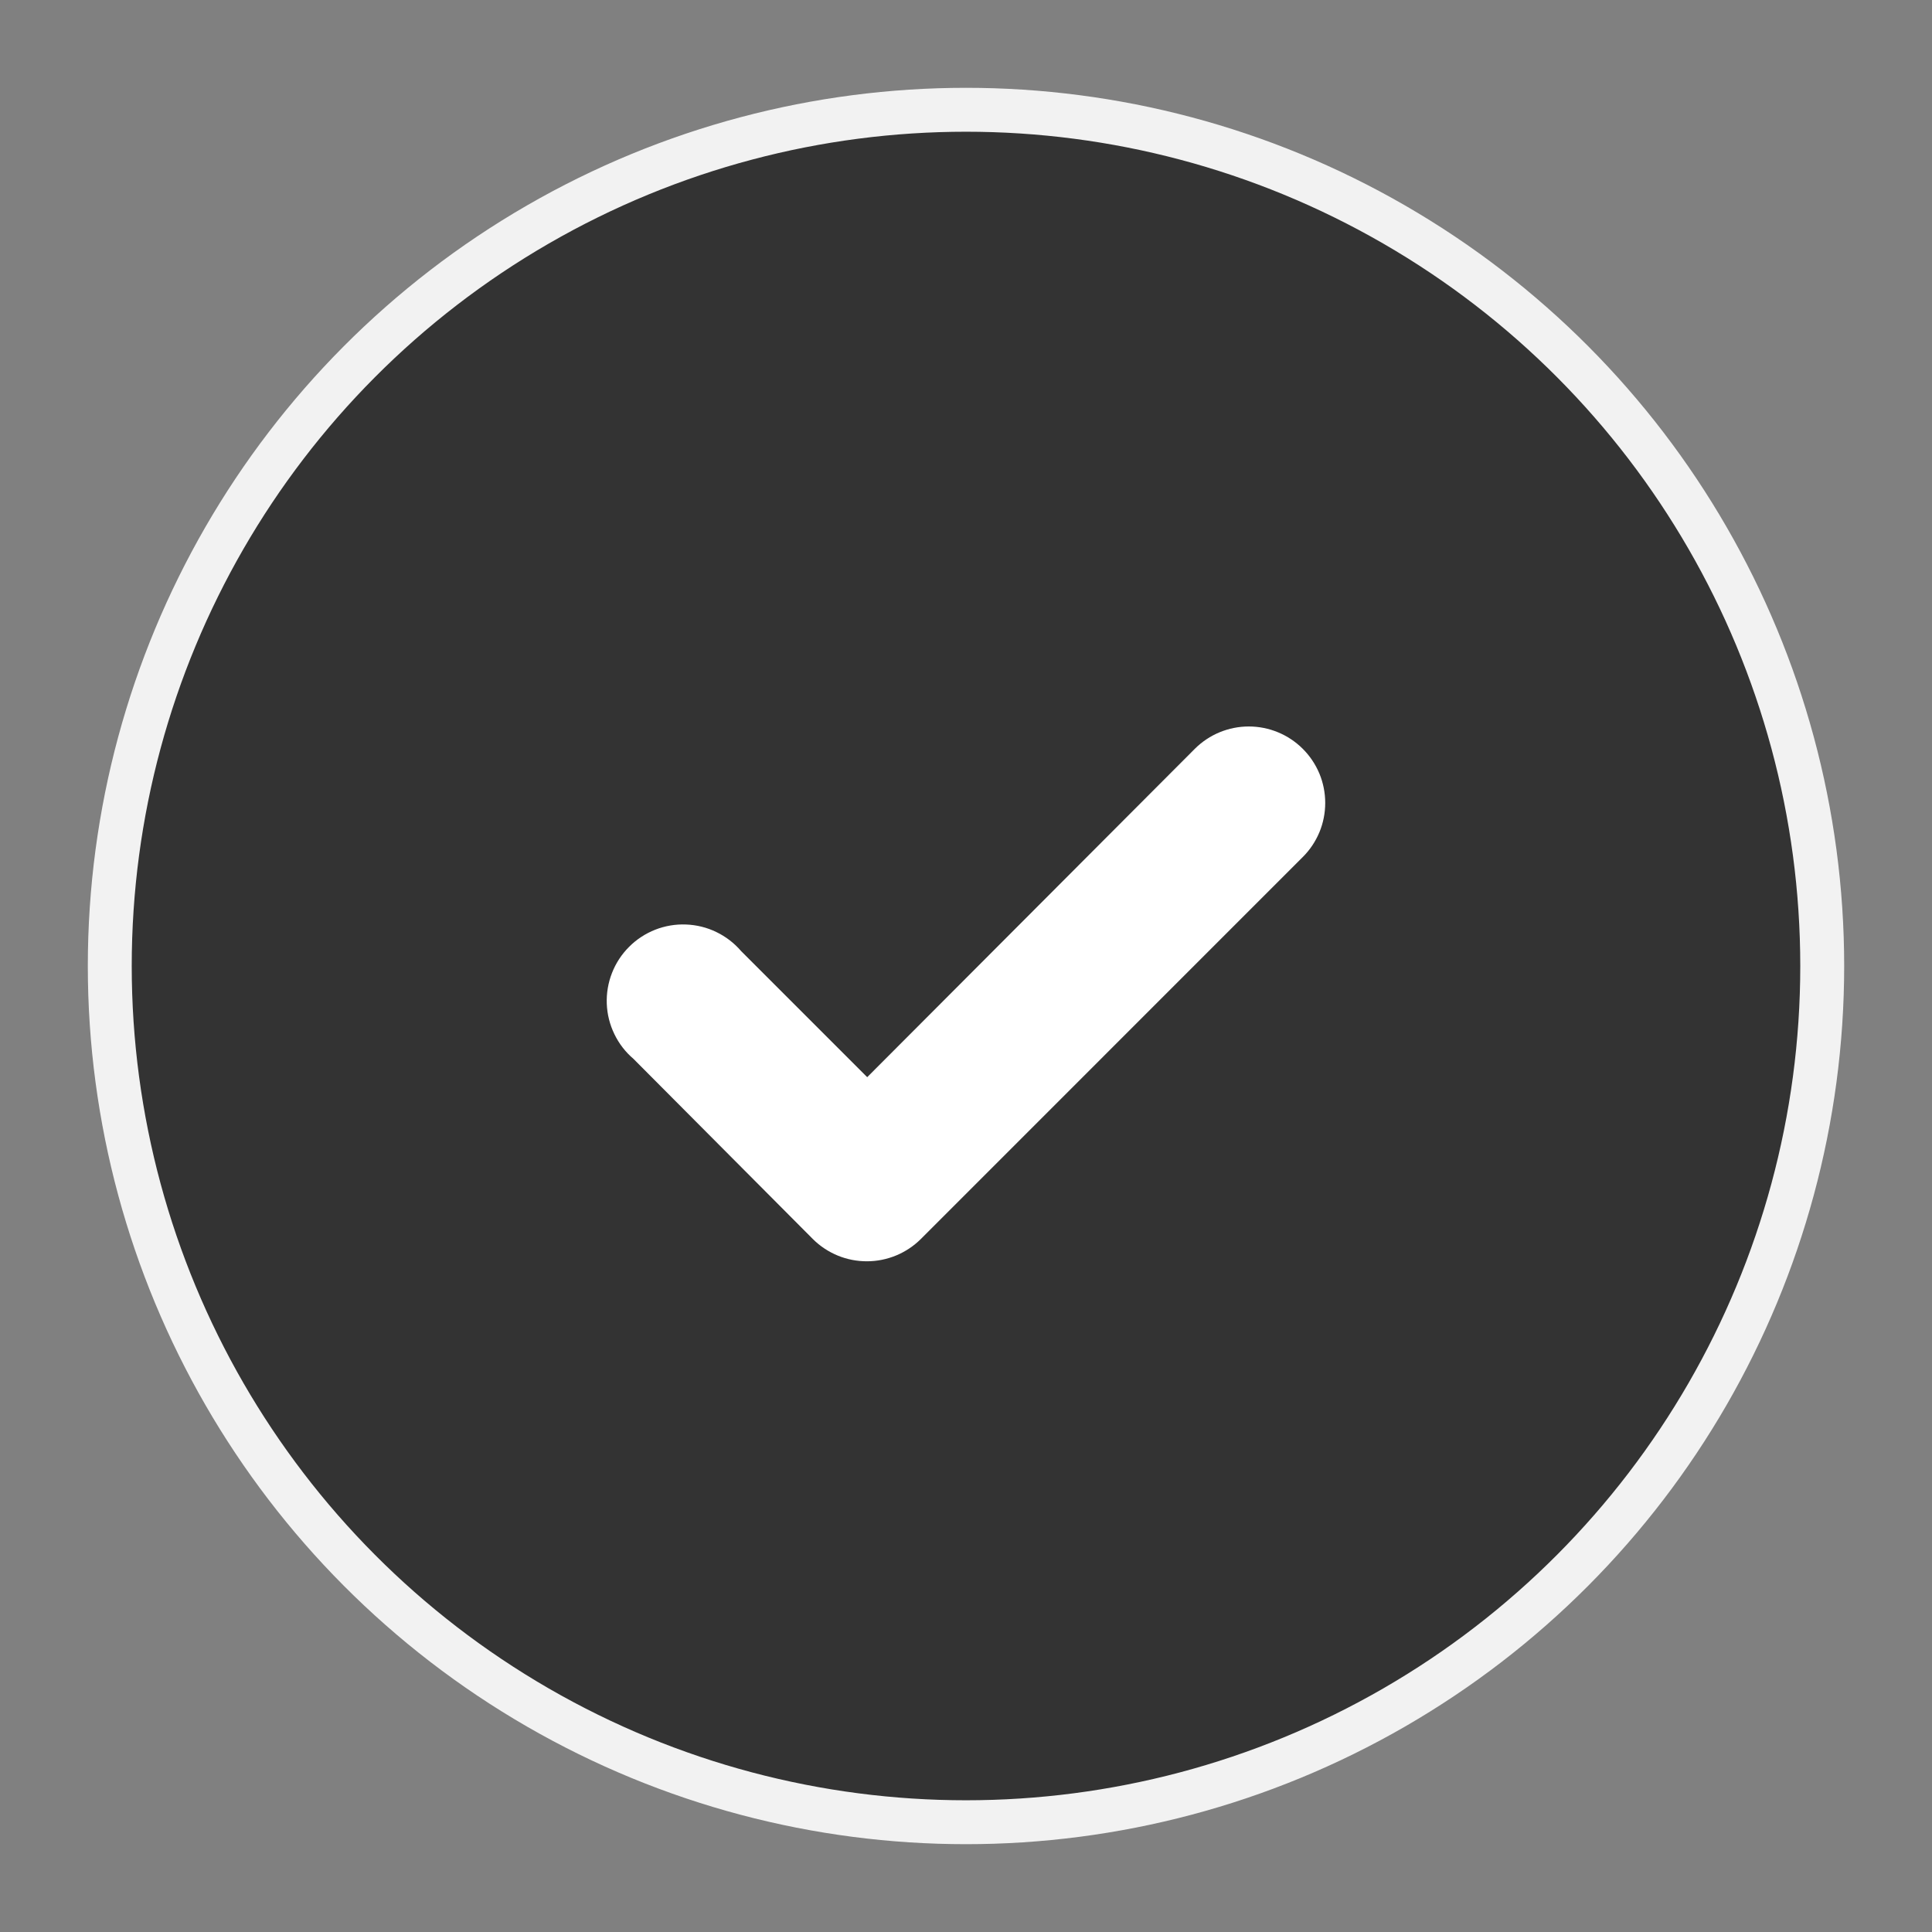 <svg width="44" height="44" viewBox="0 0 44 44" fill="none" xmlns="http://www.w3.org/2000/svg">
<rect x="0" y="0" width="44" height="44" fill="#808080" stroke="none"/>
<circle cx="22" cy="22" r="19.5" fill="#333333" stroke="#F2F2F2"/>
<path d="M19.75 24.532L27.214 17.051C27.54 16.727 27.981 16.545 28.44 16.545C28.9 16.545 29.341 16.727 29.667 17.051C29.83 17.213 29.959 17.405 30.048 17.617C30.136 17.829 30.181 18.056 30.181 18.286C30.181 18.516 30.136 18.743 30.048 18.955C29.959 19.167 29.83 19.36 29.667 19.521L20.968 28.221C20.644 28.542 20.206 28.723 19.75 28.725C19.521 28.726 19.294 28.683 19.082 28.596C18.87 28.509 18.677 28.382 18.515 28.221L14.426 24.114C14.244 23.959 14.096 23.767 13.992 23.551C13.887 23.335 13.828 23.1 13.819 22.86C13.81 22.621 13.85 22.382 13.938 22.158C14.025 21.935 14.158 21.732 14.328 21.563C14.497 21.393 14.7 21.261 14.923 21.173C15.146 21.086 15.385 21.045 15.625 21.055C15.864 21.064 16.1 21.122 16.315 21.227C16.531 21.331 16.723 21.479 16.879 21.661L19.75 24.532Z" fill="white"/>
</svg>
